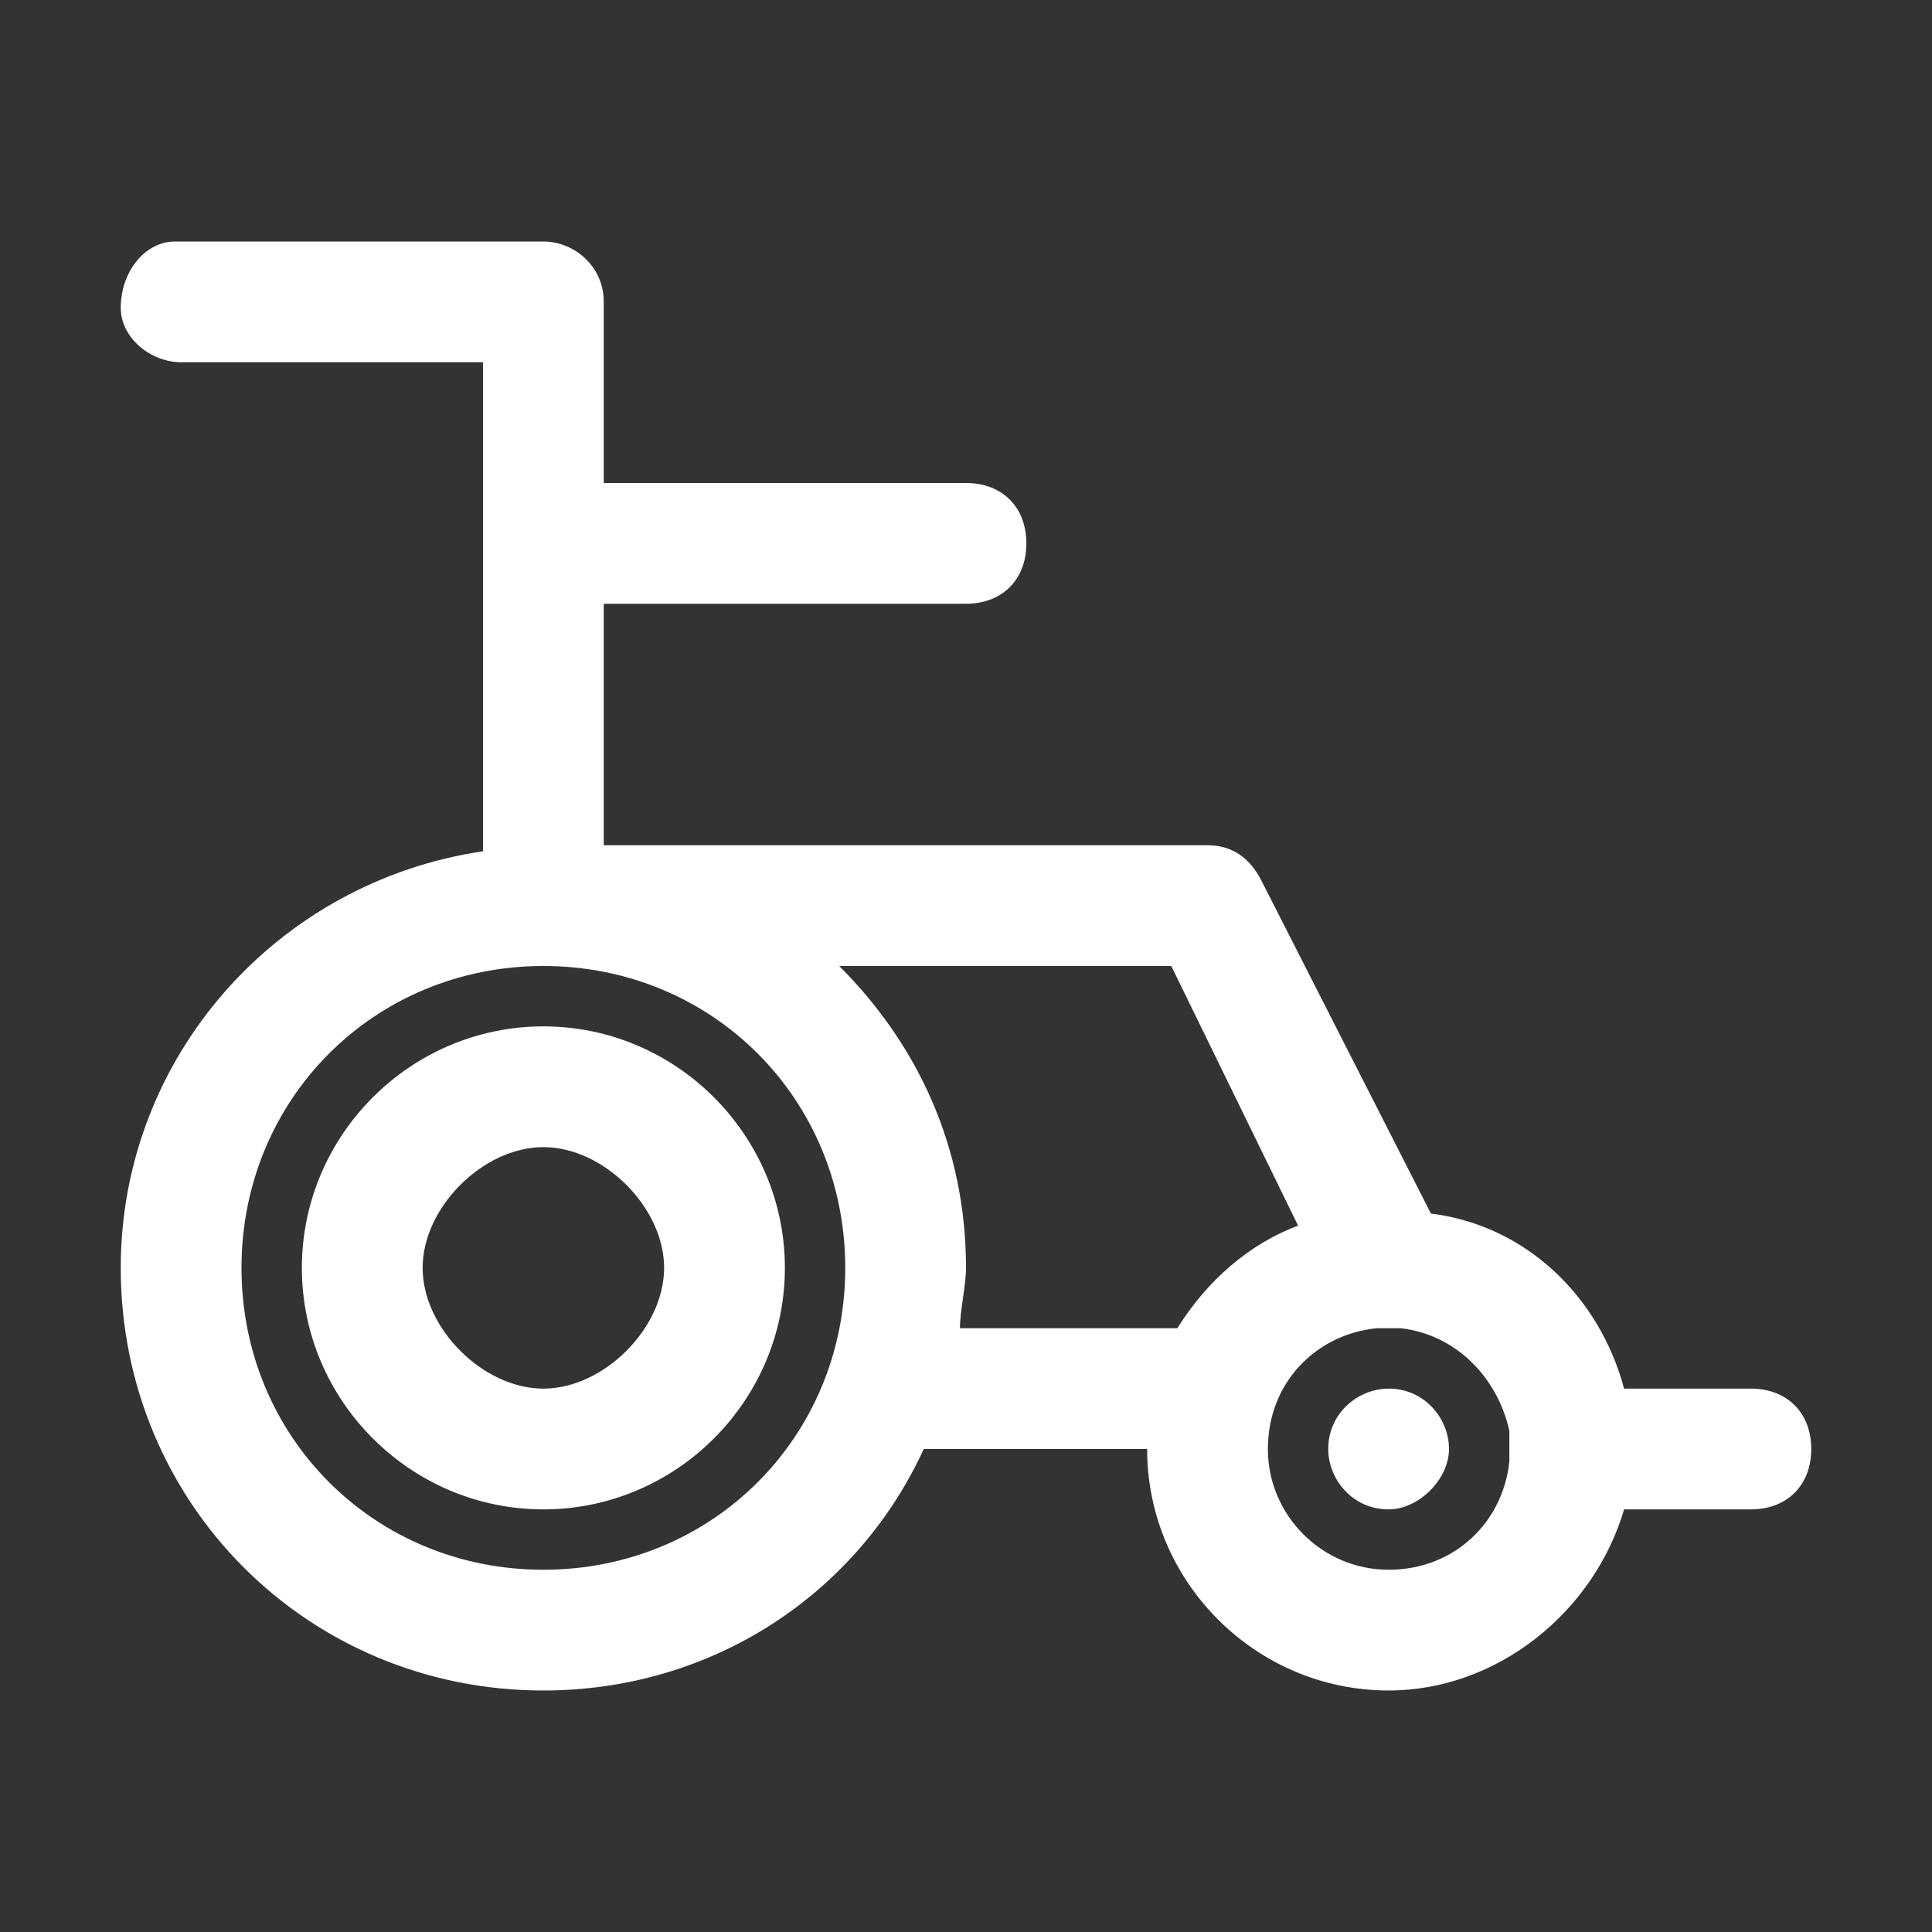 <?xml version="1.0" encoding="utf-8"?>
<!-- Generator: Adobe Illustrator 25.0.0, SVG Export Plug-In . SVG Version: 6.00 Build 0)  -->
<svg version="1.1" id="圖層_1" xmlns="http://www.w3.org/2000/svg" xmlns:xlink="http://www.w3.org/1999/xlink" x="0px" y="0px"
	 viewBox="0 0 32 32" style="enable-background:new 0 0 32 32;" xml:space="preserve">
<rect x="0" y="0" width="32" height="32" fill="#333333" stroke="none"/>
<style type="text/css">
	.st0{fill:#FFFFFF;}
</style>
<path class="st0" d="M2.9,4C2.4,4,2,4.5,2,5.1C2,5.6,2.5,6,3,6h5v2.7C8,8.9,8,9.1,8,9.3v4.8c-3.4,0.5-6,3.4-6,6.9c0,3.9,3.1,7,7,7
	c2.8,0,5.2-1.6,6.3-4H19c0,2.2,1.8,4,4,4c1.8,0,3.4-1.3,3.9-3H29c0.6,0,1-0.4,1-1c0-0.6-0.4-1-1-1h-2.1c-0.4-1.5-1.6-2.7-3.2-2.9
	l-2.8-5.5C20.7,14.2,20.4,14,20,14H10v-4h6c0.6,0,1-0.4,1-1c0-0.6-0.4-1-1-1c0,0,0,0,0,0h-6V5c0-0.6-0.5-1-1-1L2.9,4C3,4,3,4,2.9,4z
	 M13.9,16h5.5l2.1,4.3c-0.8,0.3-1.5,0.9-2,1.7h-3.6c0-0.3,0.1-0.7,0.1-1C16,19,15.2,17.3,13.9,16z M9,16C9,16,9,16,9,16
	c2.8,0,5,2.2,5,5c0,2.8-2.2,5-5,5s-5-2.2-5-5C4,18.2,6.2,16,9,16z M9,17c-2.2,0-4,1.8-4,4c0,2.2,1.8,4,4,4c2.2,0,4-1.8,4-4
	C13,18.8,11.2,17,9,17z M9,19c1,0,2,1,2,2c0,1-1,2-2,2c-1,0-2-1-2-2C7,20,8,19,9,19z M22.8,22c0.1,0,0.3,0,0.4,0
	c0.9,0.1,1.6,0.8,1.8,1.7c0,0.2,0,0.3,0,0.5c-0.1,1-0.9,1.8-2,1.8c-1.1,0-2-0.9-2-2C21,22.9,21.8,22.1,22.8,22z M23,23
	c-0.5,0-1,0.4-1,1c0,0.5,0.4,1,1,1c0.5,0,1-0.5,1-1C24,23.5,23.6,23,23,23z"/>
</svg>
